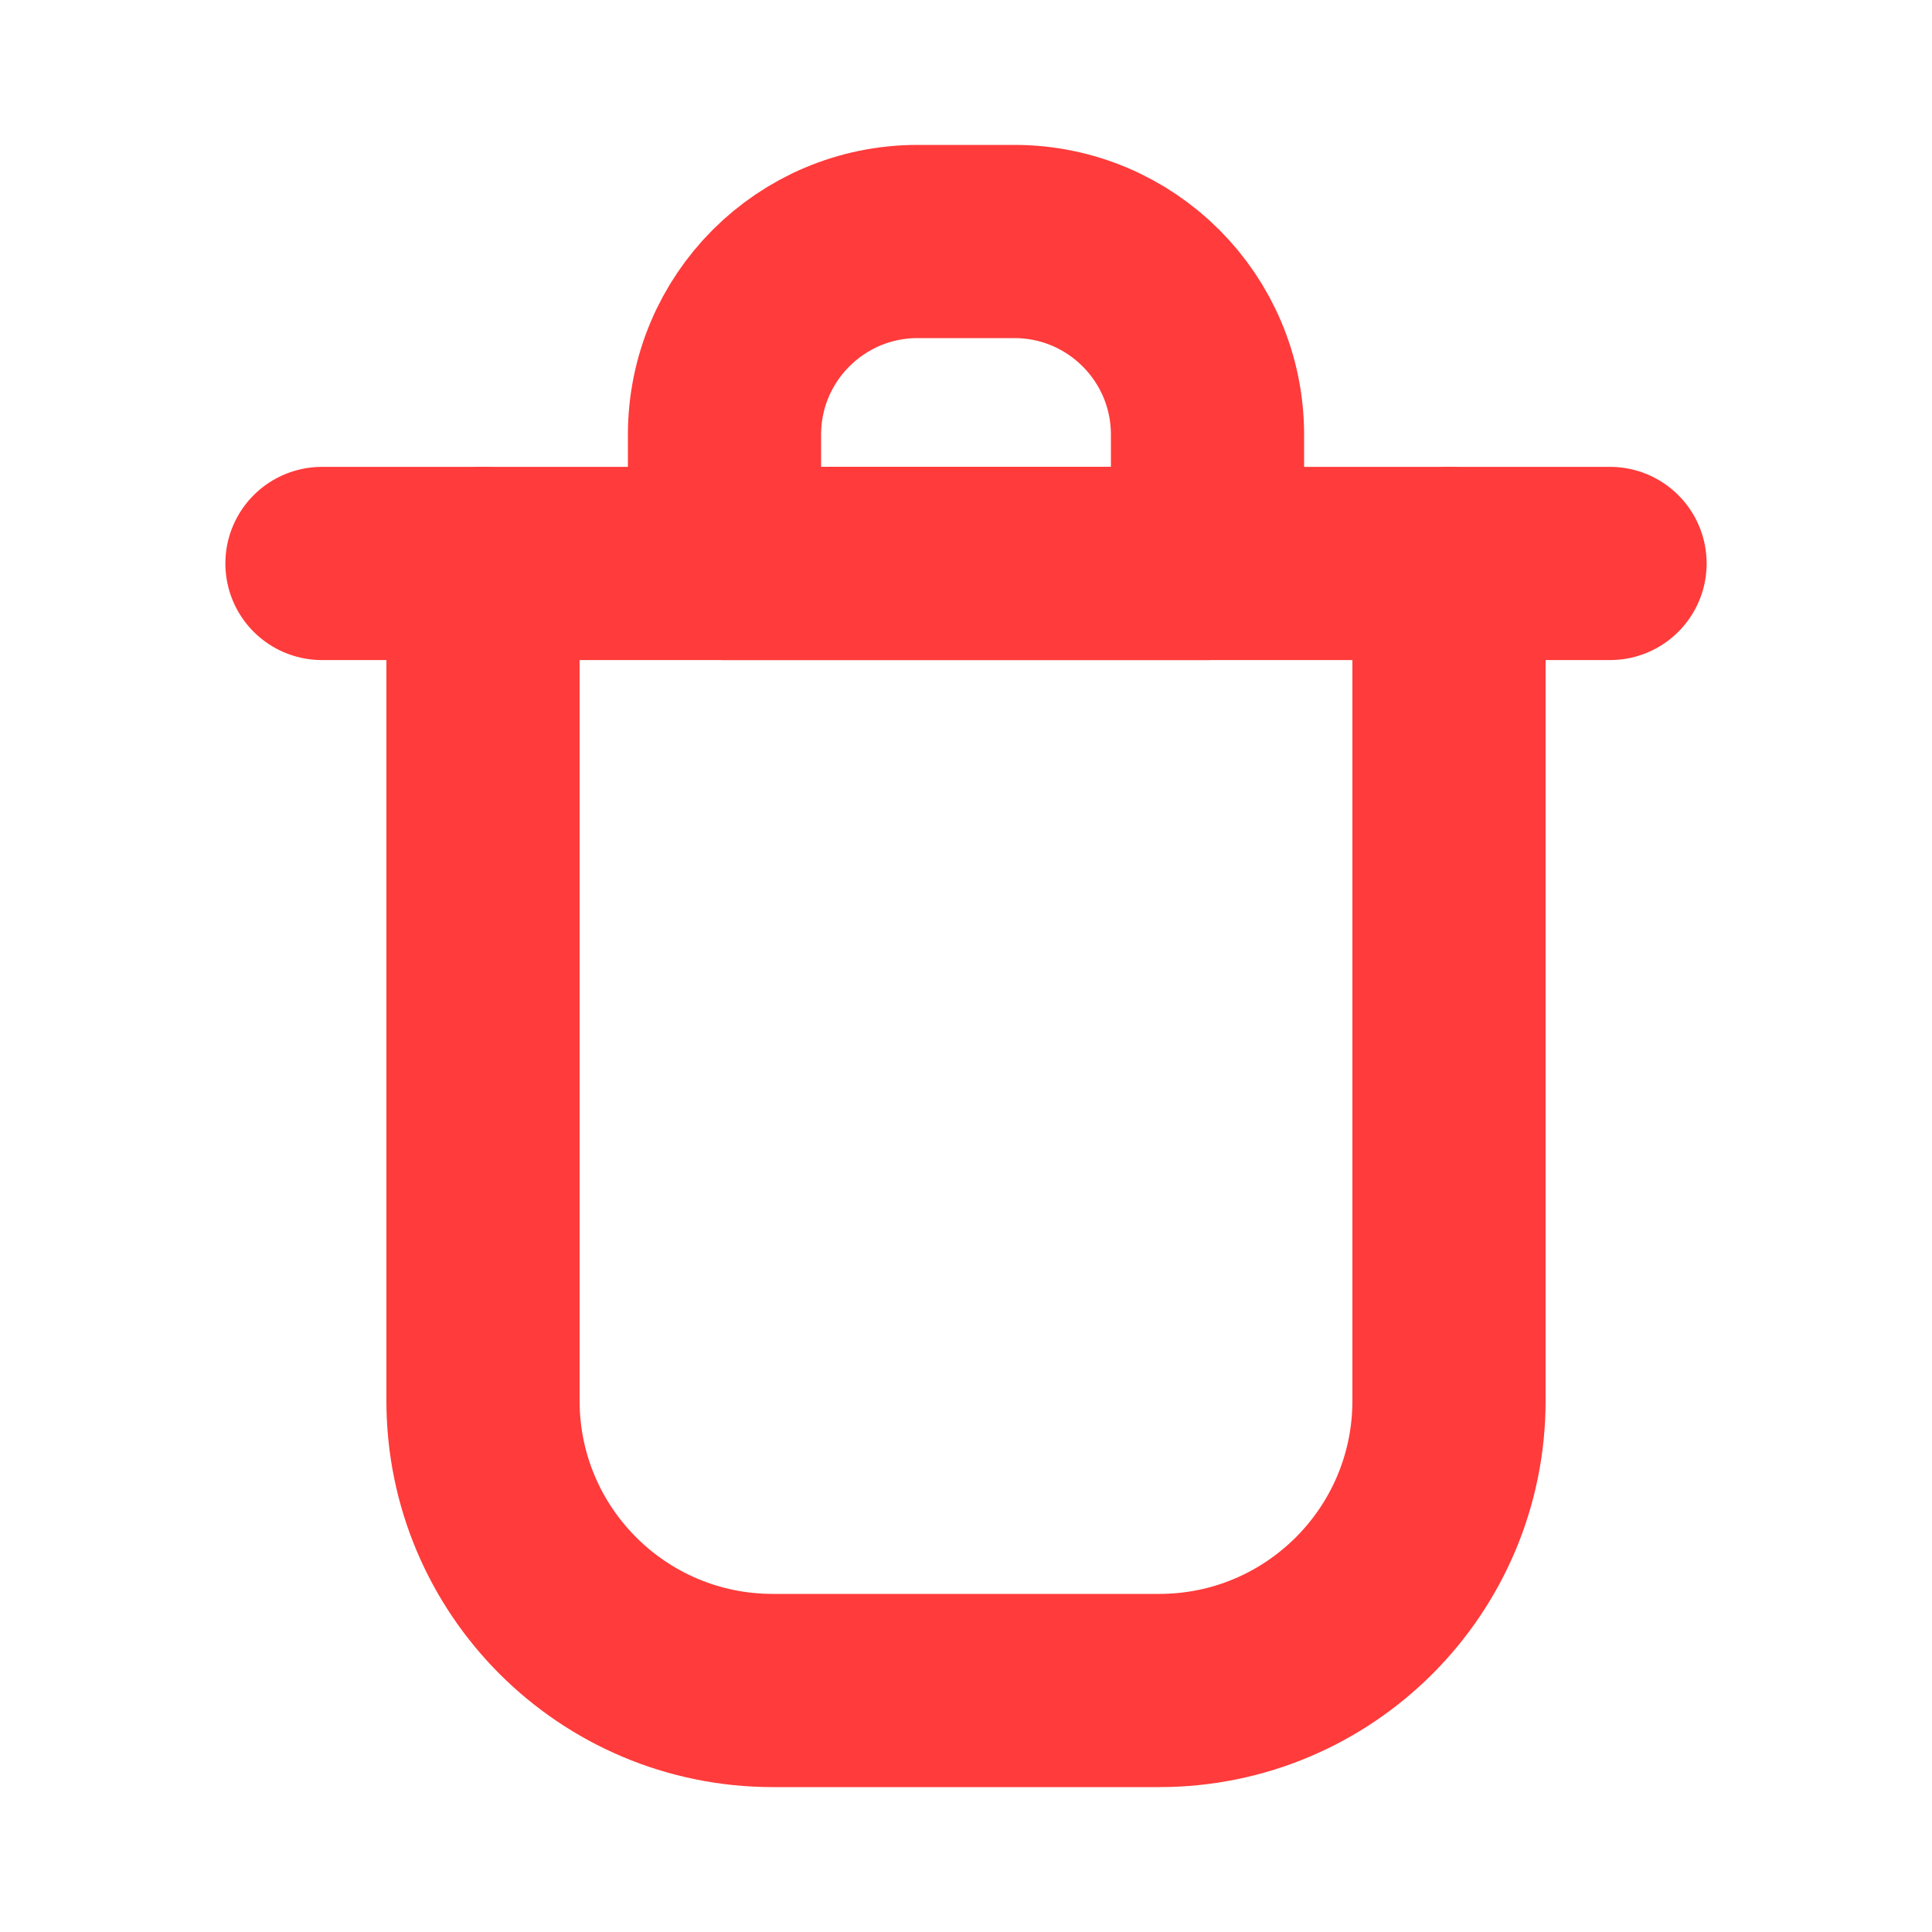 <svg width="20" height="20" viewBox="0 0 20 20" fill="none" xmlns="http://www.w3.org/2000/svg">
<g id="Delete 3">
<path id="Vector 224" d="M3.333 5.833H16.667" stroke="#FF3B3B" stroke-width="2" stroke-linecap="round" stroke-linejoin="round"/>
<path id="Rectangle 118" d="M5 5.833V14.5C5 16.157 6.343 17.5 8 17.5H12C13.657 17.5 15 16.157 15 14.5V5.833" stroke="#FF3B3B" stroke-width="2" stroke-linecap="round" stroke-linejoin="round"/>
<path id="Rectangle 117" d="M7.5 4.5C7.5 3.395 8.395 2.5 9.5 2.5H10.5C11.605 2.5 12.5 3.395 12.5 4.5V5.833H7.5V4.5Z" stroke="#FF3B3B" stroke-width="2" stroke-linecap="round" stroke-linejoin="round"/>
</g>
</svg>
